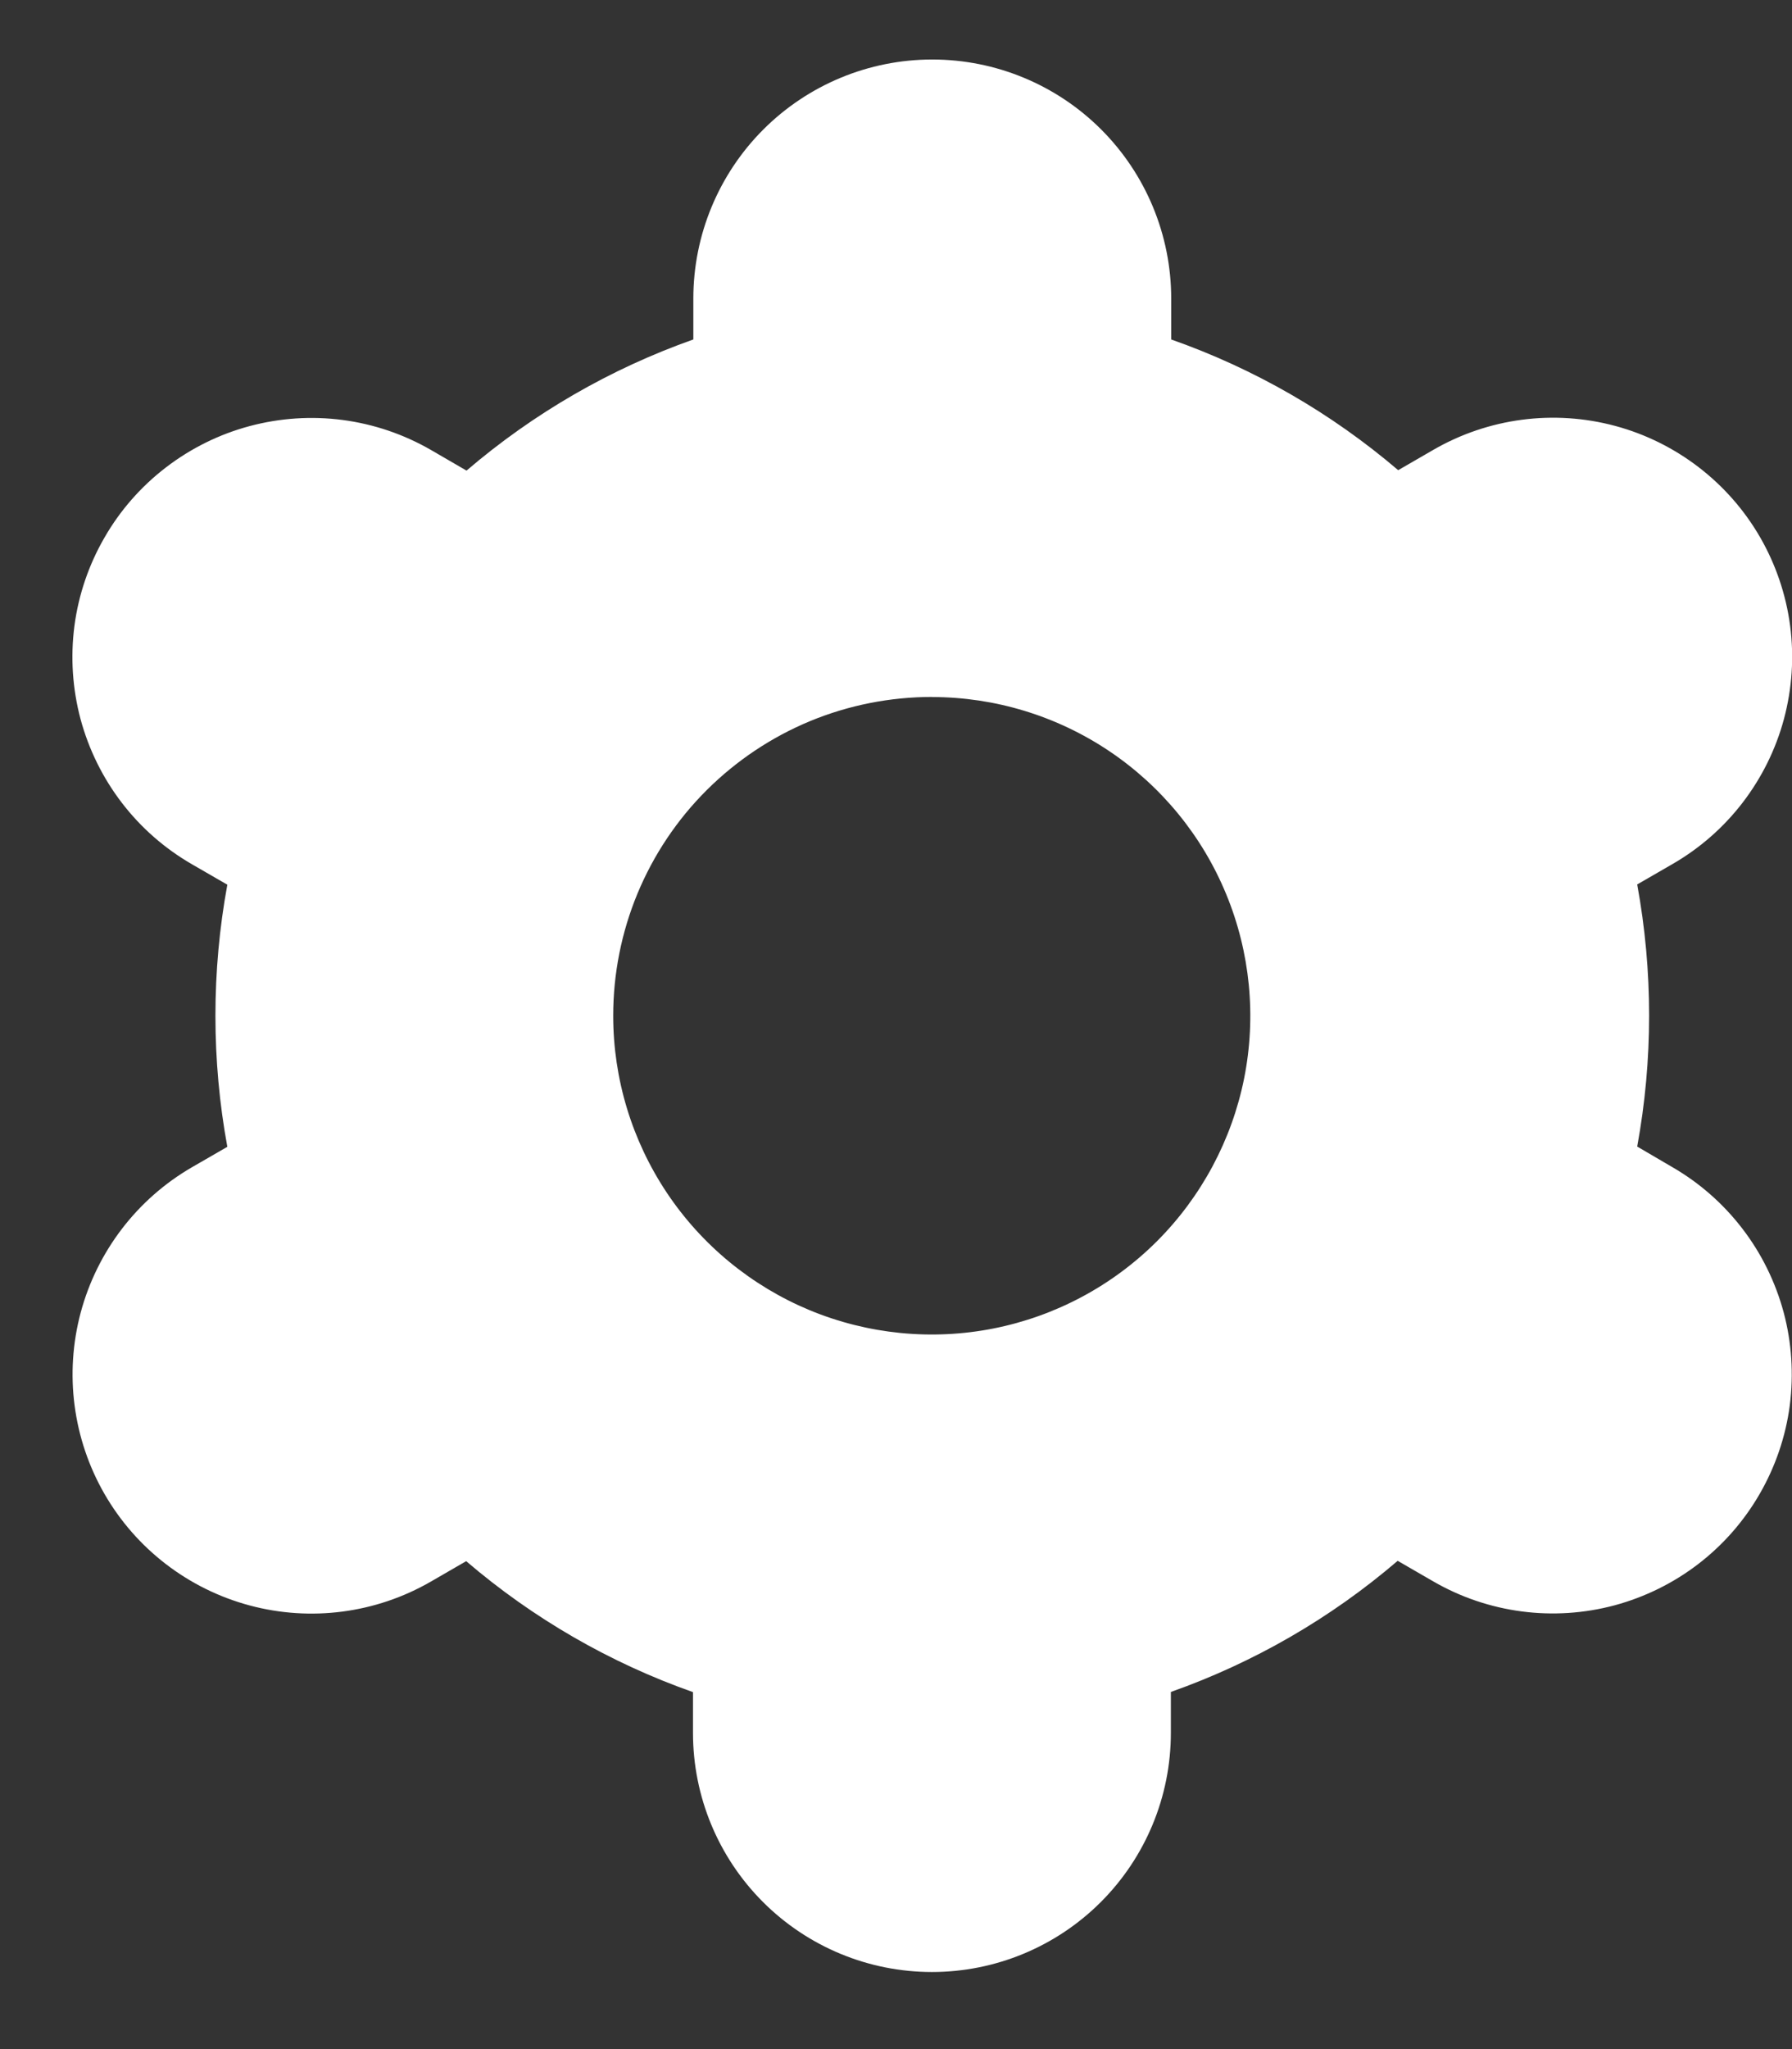 <svg width="21" height="24" viewBox="0 0 21 24" fill="none" xmlns="http://www.w3.org/2000/svg">
<rect x="0" y="0" width="21" height="24" fill="#333333" stroke="none"/>
<path d="M1.224 17.497C1.595 18.141 2.206 18.61 2.923 18.803C3.64 18.996 4.405 18.896 5.048 18.525L5.463 18.285C6.247 18.956 7.148 19.476 8.121 19.819V20.297C8.121 21.04 8.416 21.752 8.941 22.277C9.466 22.802 10.178 23.097 10.921 23.097C11.664 23.097 12.376 22.802 12.901 22.277C13.426 21.752 13.721 21.04 13.721 20.297V19.817C14.694 19.473 15.595 18.953 16.379 18.281L16.796 18.522C17.44 18.894 18.204 18.994 18.922 18.802C19.277 18.706 19.61 18.542 19.902 18.318C20.194 18.094 20.439 17.814 20.622 17.496C20.806 17.177 20.926 16.825 20.974 16.461C21.021 16.096 20.997 15.725 20.902 15.37C20.806 15.015 20.642 14.681 20.418 14.39C20.194 14.098 19.915 13.853 19.596 13.669L19.186 13.429C19.372 12.414 19.372 11.374 19.186 10.359L19.6 10.12C19.919 9.936 20.198 9.692 20.422 9.4C20.646 9.108 20.811 8.775 20.906 8.42C21.001 8.064 21.026 7.694 20.978 7.329C20.93 6.964 20.81 6.612 20.627 6.294C20.443 5.975 20.198 5.696 19.906 5.472C19.614 5.248 19.281 5.083 18.926 4.988C18.208 4.796 17.444 4.896 16.8 5.267L16.385 5.507C15.6 4.837 14.698 4.318 13.725 3.976V3.497C13.725 2.755 13.43 2.042 12.905 1.517C12.38 0.992 11.668 0.697 10.925 0.697C10.182 0.697 9.47 0.992 8.945 1.517C8.42 2.042 8.125 2.755 8.125 3.497V3.976C7.152 4.32 6.251 4.841 5.467 5.512L5.05 5.27C4.731 5.086 4.38 4.967 4.015 4.919C3.65 4.871 3.28 4.896 2.924 4.991C2.569 5.086 2.236 5.251 1.944 5.475C1.652 5.699 1.407 5.978 1.224 6.297C1.04 6.615 0.92 6.967 0.872 7.332C0.825 7.697 0.849 8.067 0.944 8.423C1.04 8.778 1.204 9.111 1.428 9.403C1.652 9.695 1.931 9.939 2.25 10.123L2.664 10.362C2.478 11.377 2.478 12.417 2.664 13.432L2.25 13.671C1.607 14.043 1.139 14.655 0.946 15.372C0.754 16.089 0.854 16.854 1.224 17.497ZM10.924 8.164C11.662 8.165 12.383 8.385 12.997 8.796C13.61 9.207 14.088 9.79 14.369 10.472C14.651 11.154 14.724 11.905 14.58 12.629C14.435 13.352 14.079 14.017 13.557 14.539C13.035 15.06 12.37 15.415 11.646 15.559C10.921 15.703 10.171 15.628 9.489 15.346C8.808 15.063 8.225 14.585 7.815 13.971C7.405 13.357 7.186 12.635 7.186 11.897C7.186 11.407 7.282 10.921 7.47 10.467C7.658 10.014 7.933 9.602 8.28 9.256C8.628 8.909 9.04 8.634 9.493 8.446C9.946 8.259 10.432 8.163 10.923 8.163L10.924 8.164Z" fill="white"/>
</svg>
